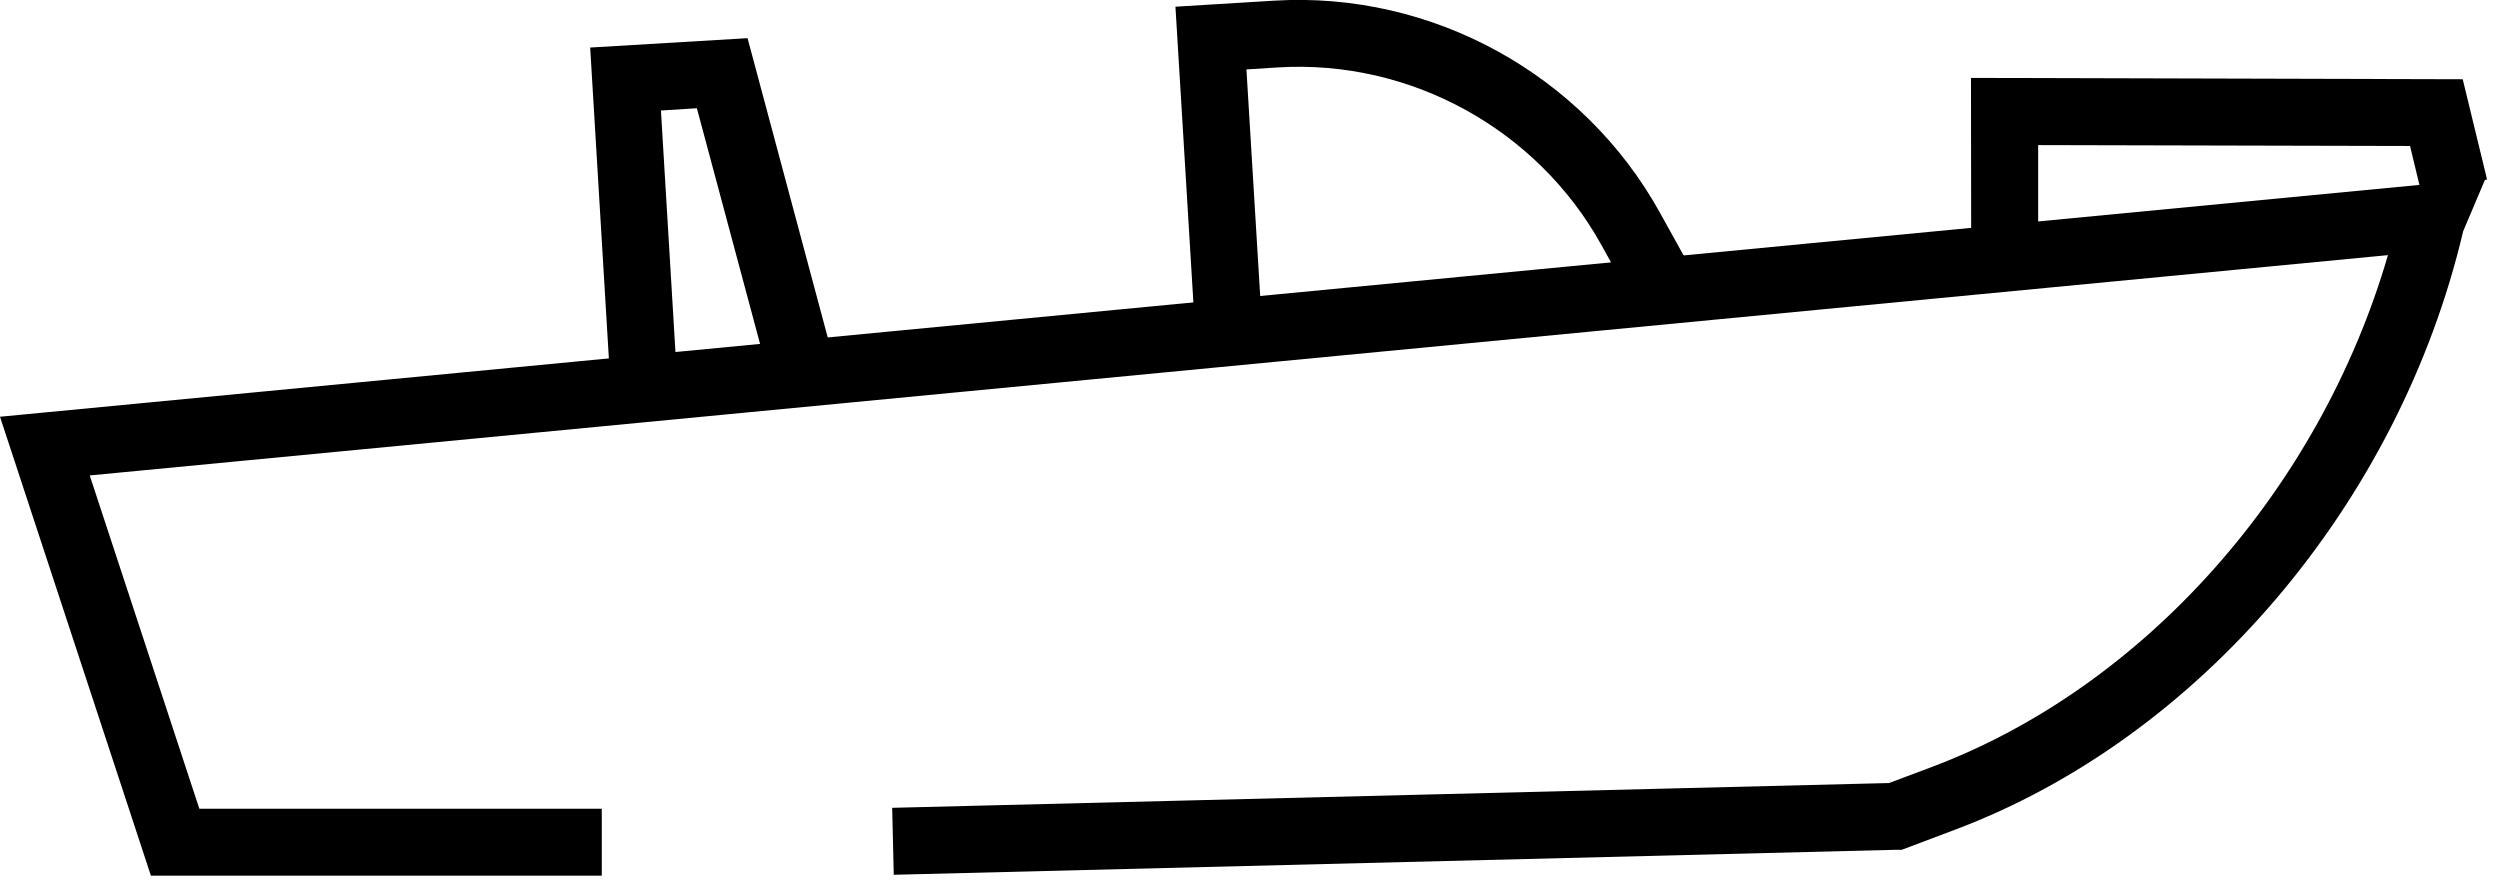 <svg width="112" height="40" viewBox="0 0 112 40" fill="none" xmlns="http://www.w3.org/2000/svg">
<g clip-path="url(#clip0_5323_29919)">
<path d="M26.96 39.23H6.76L0 18.67L111.35 8L110.35 10.36C107.48 22.54 98.55 33.06 87.56 37.18L85.2 38.07H84.95L40.04 39.19L39.97 36.19L84.63 35.08L86.52 34.37C96.06 30.79 103.93 21.91 106.98 11.43L4.02 21.3L8.93 36.23H26.96V39.23Z" fill="black"/>
<path d="M27.28 16.11L26.44 2.13L33.49 1.71L37.11 15.22L34.21 16L31.22 4.85L29.61 4.95L30.27 15.93L27.28 16.11Z" fill="black"/>
<path d="M53.55 14.98L52.66 0.3L57.08 0.03C64.15 -0.4 70.93 3.33 74.36 9.52L75.84 12.19L73.22 13.65L71.74 10.97C68.86 5.78 63.18 2.66 57.26 3.02L55.84 3.11L56.55 14.8L53.56 14.98H53.55Z" fill="black"/>
<path d="M88.31 11.67L88.3 3.49L110.33 3.55L111.42 8.04L108.5 8.74L107.97 6.54L91.31 6.5V11.66L88.31 11.67Z" fill="black"/>
</g>
<defs>
<clipPath id="clip0_5323_29919">
<rect width="111.42" height="39.23" fill="white"/>
</clipPath>
</defs>
</svg>
